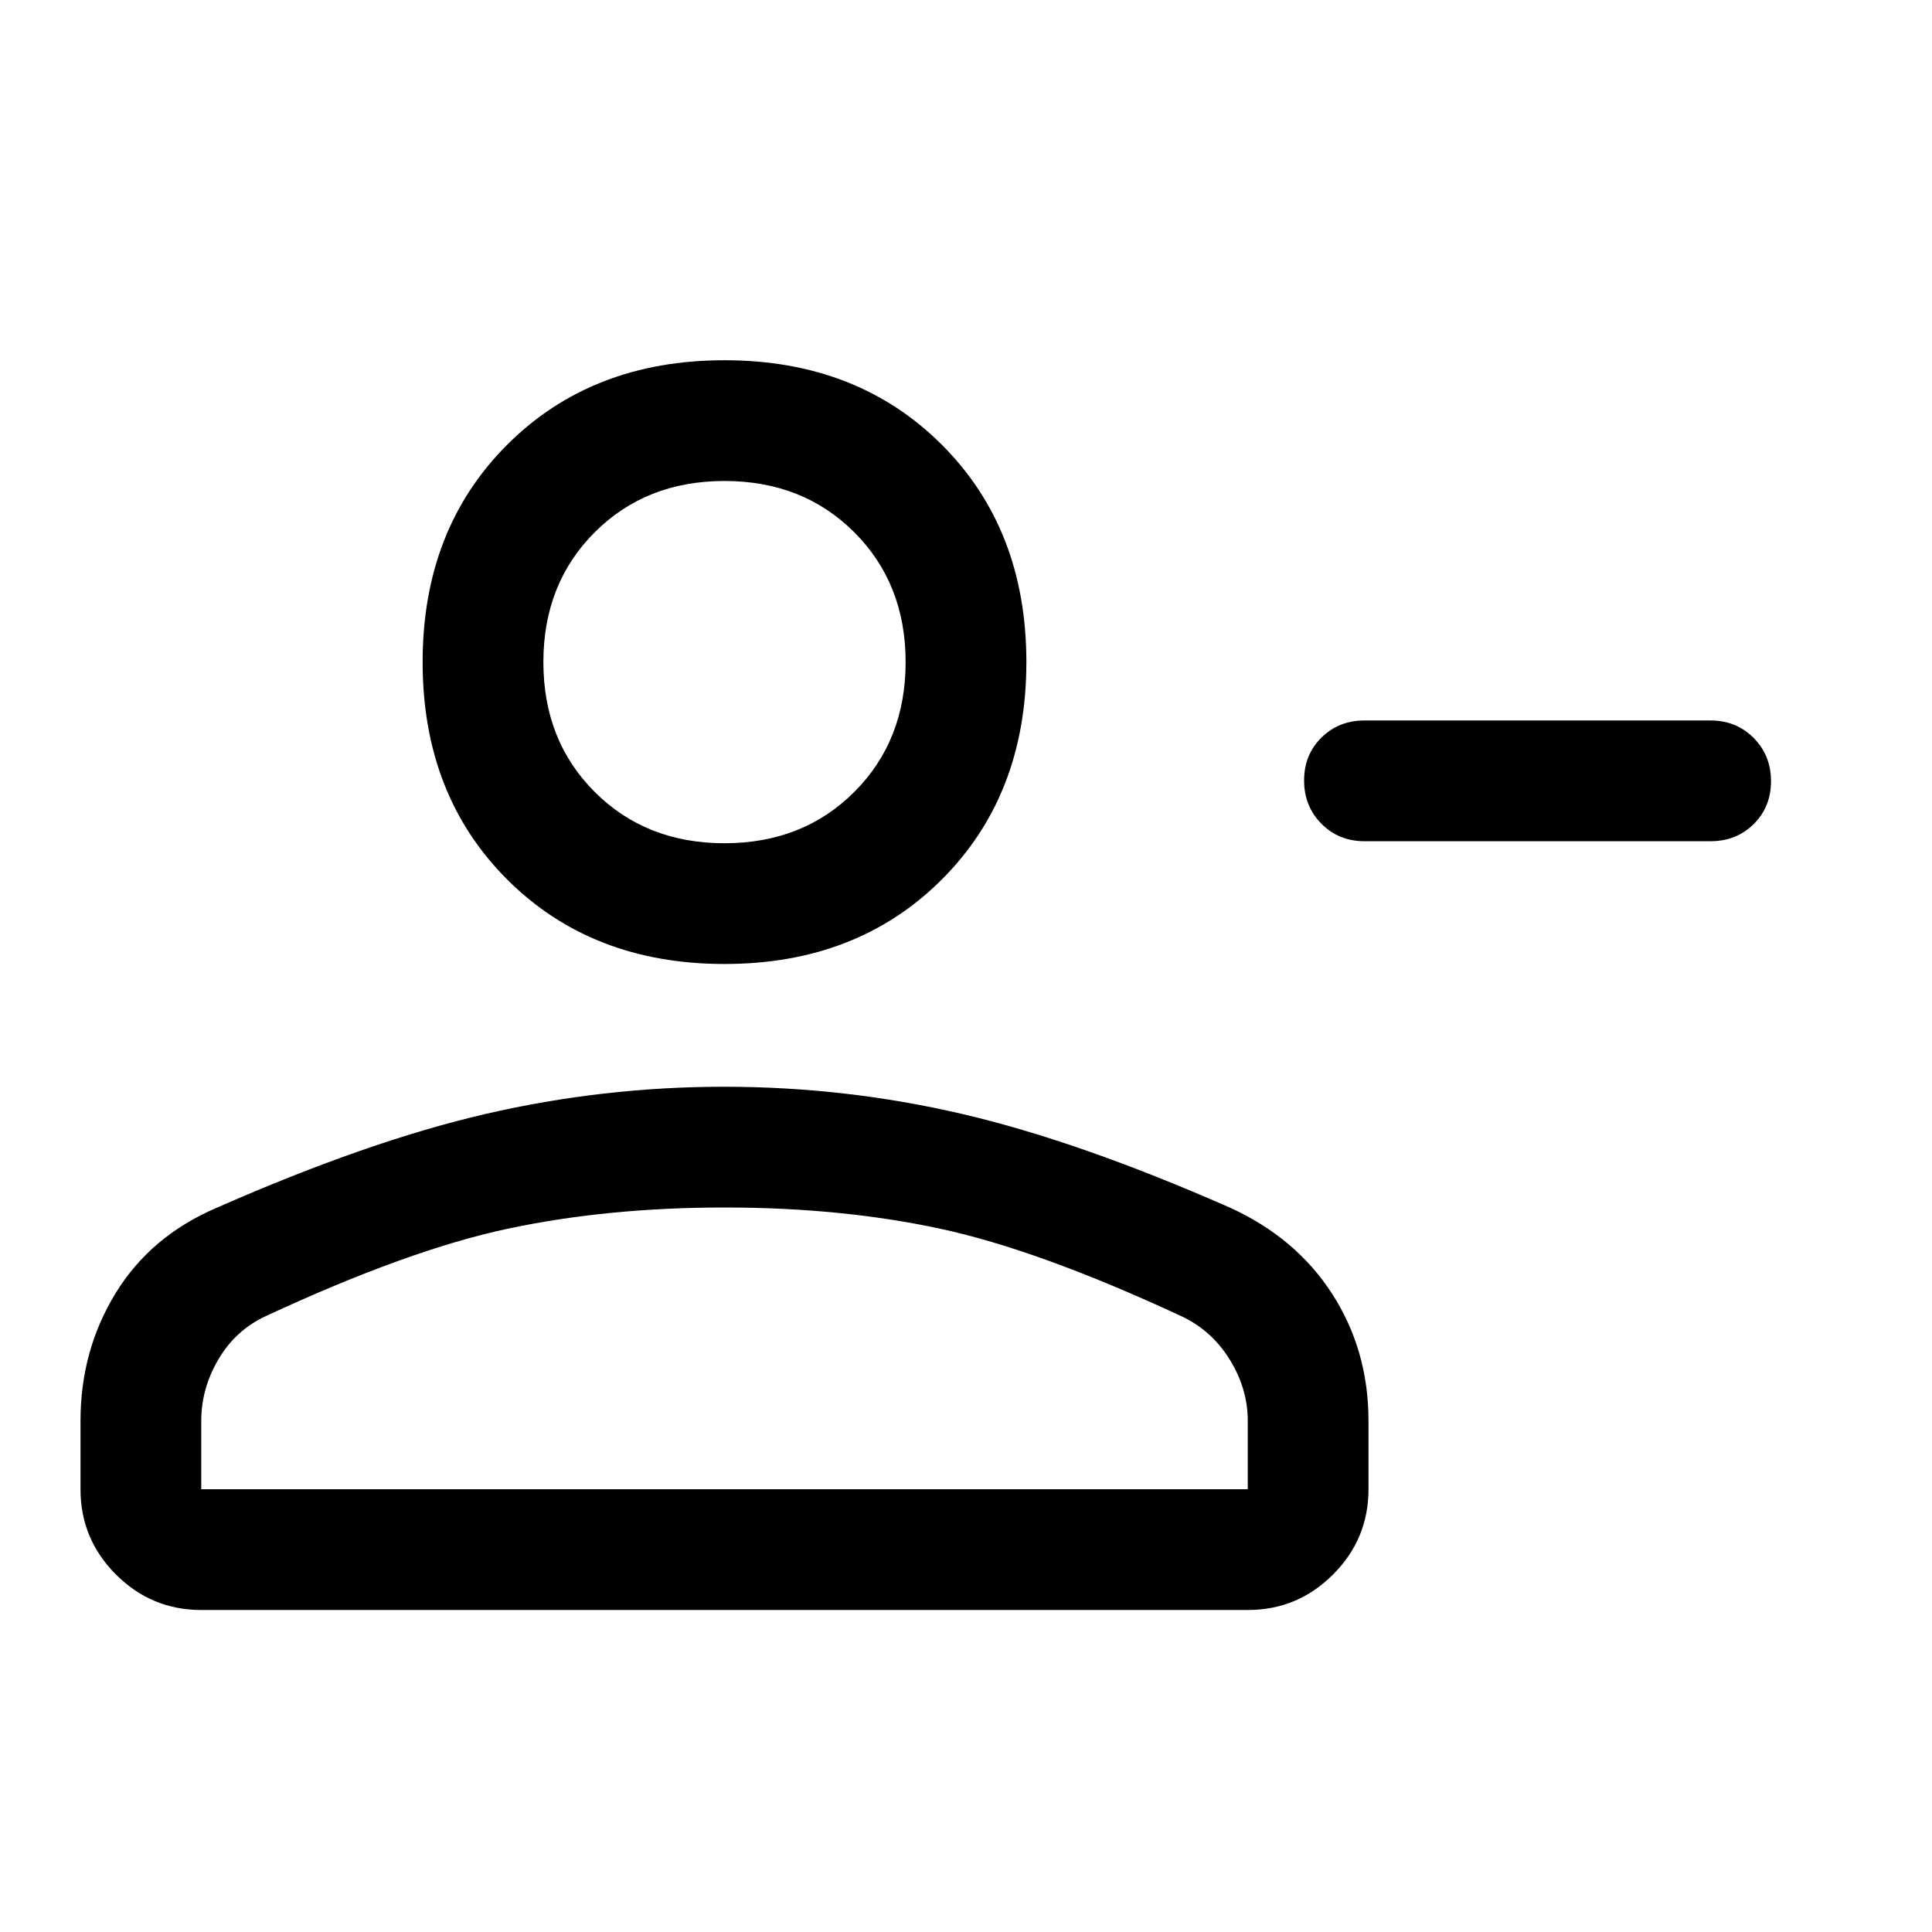 <svg xmlns="http://www.w3.org/2000/svg" height="48" viewBox="0 -960 960 960" width="48"><path d="M678-602h172q12.75 0 21.375 8.675 8.625 8.676 8.625 21.5 0 12.825-8.625 21.325T850-542H678q-12.75 0-21.375-8.675-8.625-8.676-8.625-21.5 0-12.825 8.625-21.325T678-602ZM360-481q-66 0-108-42t-42-108q0-66 42-108t108-42q66 0 108 42t42 108q0 66-42 108t-108 42ZM40-220v-34q0-35 17.5-63.5T108-360q75-33 133.338-46.5 58.339-13.5 118.5-13.5Q420-420 478-406.5 536-393 611-360q33 15 51 43t18 63v34q0 24.75-17.625 42.375T620-160H100q-24.75 0-42.375-17.625T40-220Zm60 0h520v-34q0-16-9-30.5T587-306q-71-33-120-43.5T360-360q-58 0-107.5 10.5T132-306q-15 7-23.5 21.5T100-254v34Zm260-321q39 0 64.5-25.5T450-631q0-39-25.5-64.5T360-721q-39 0-64.5 25.5T270-631q0 39 25.5 64.5T360-541Zm0-90Zm0 411Z"/></svg>